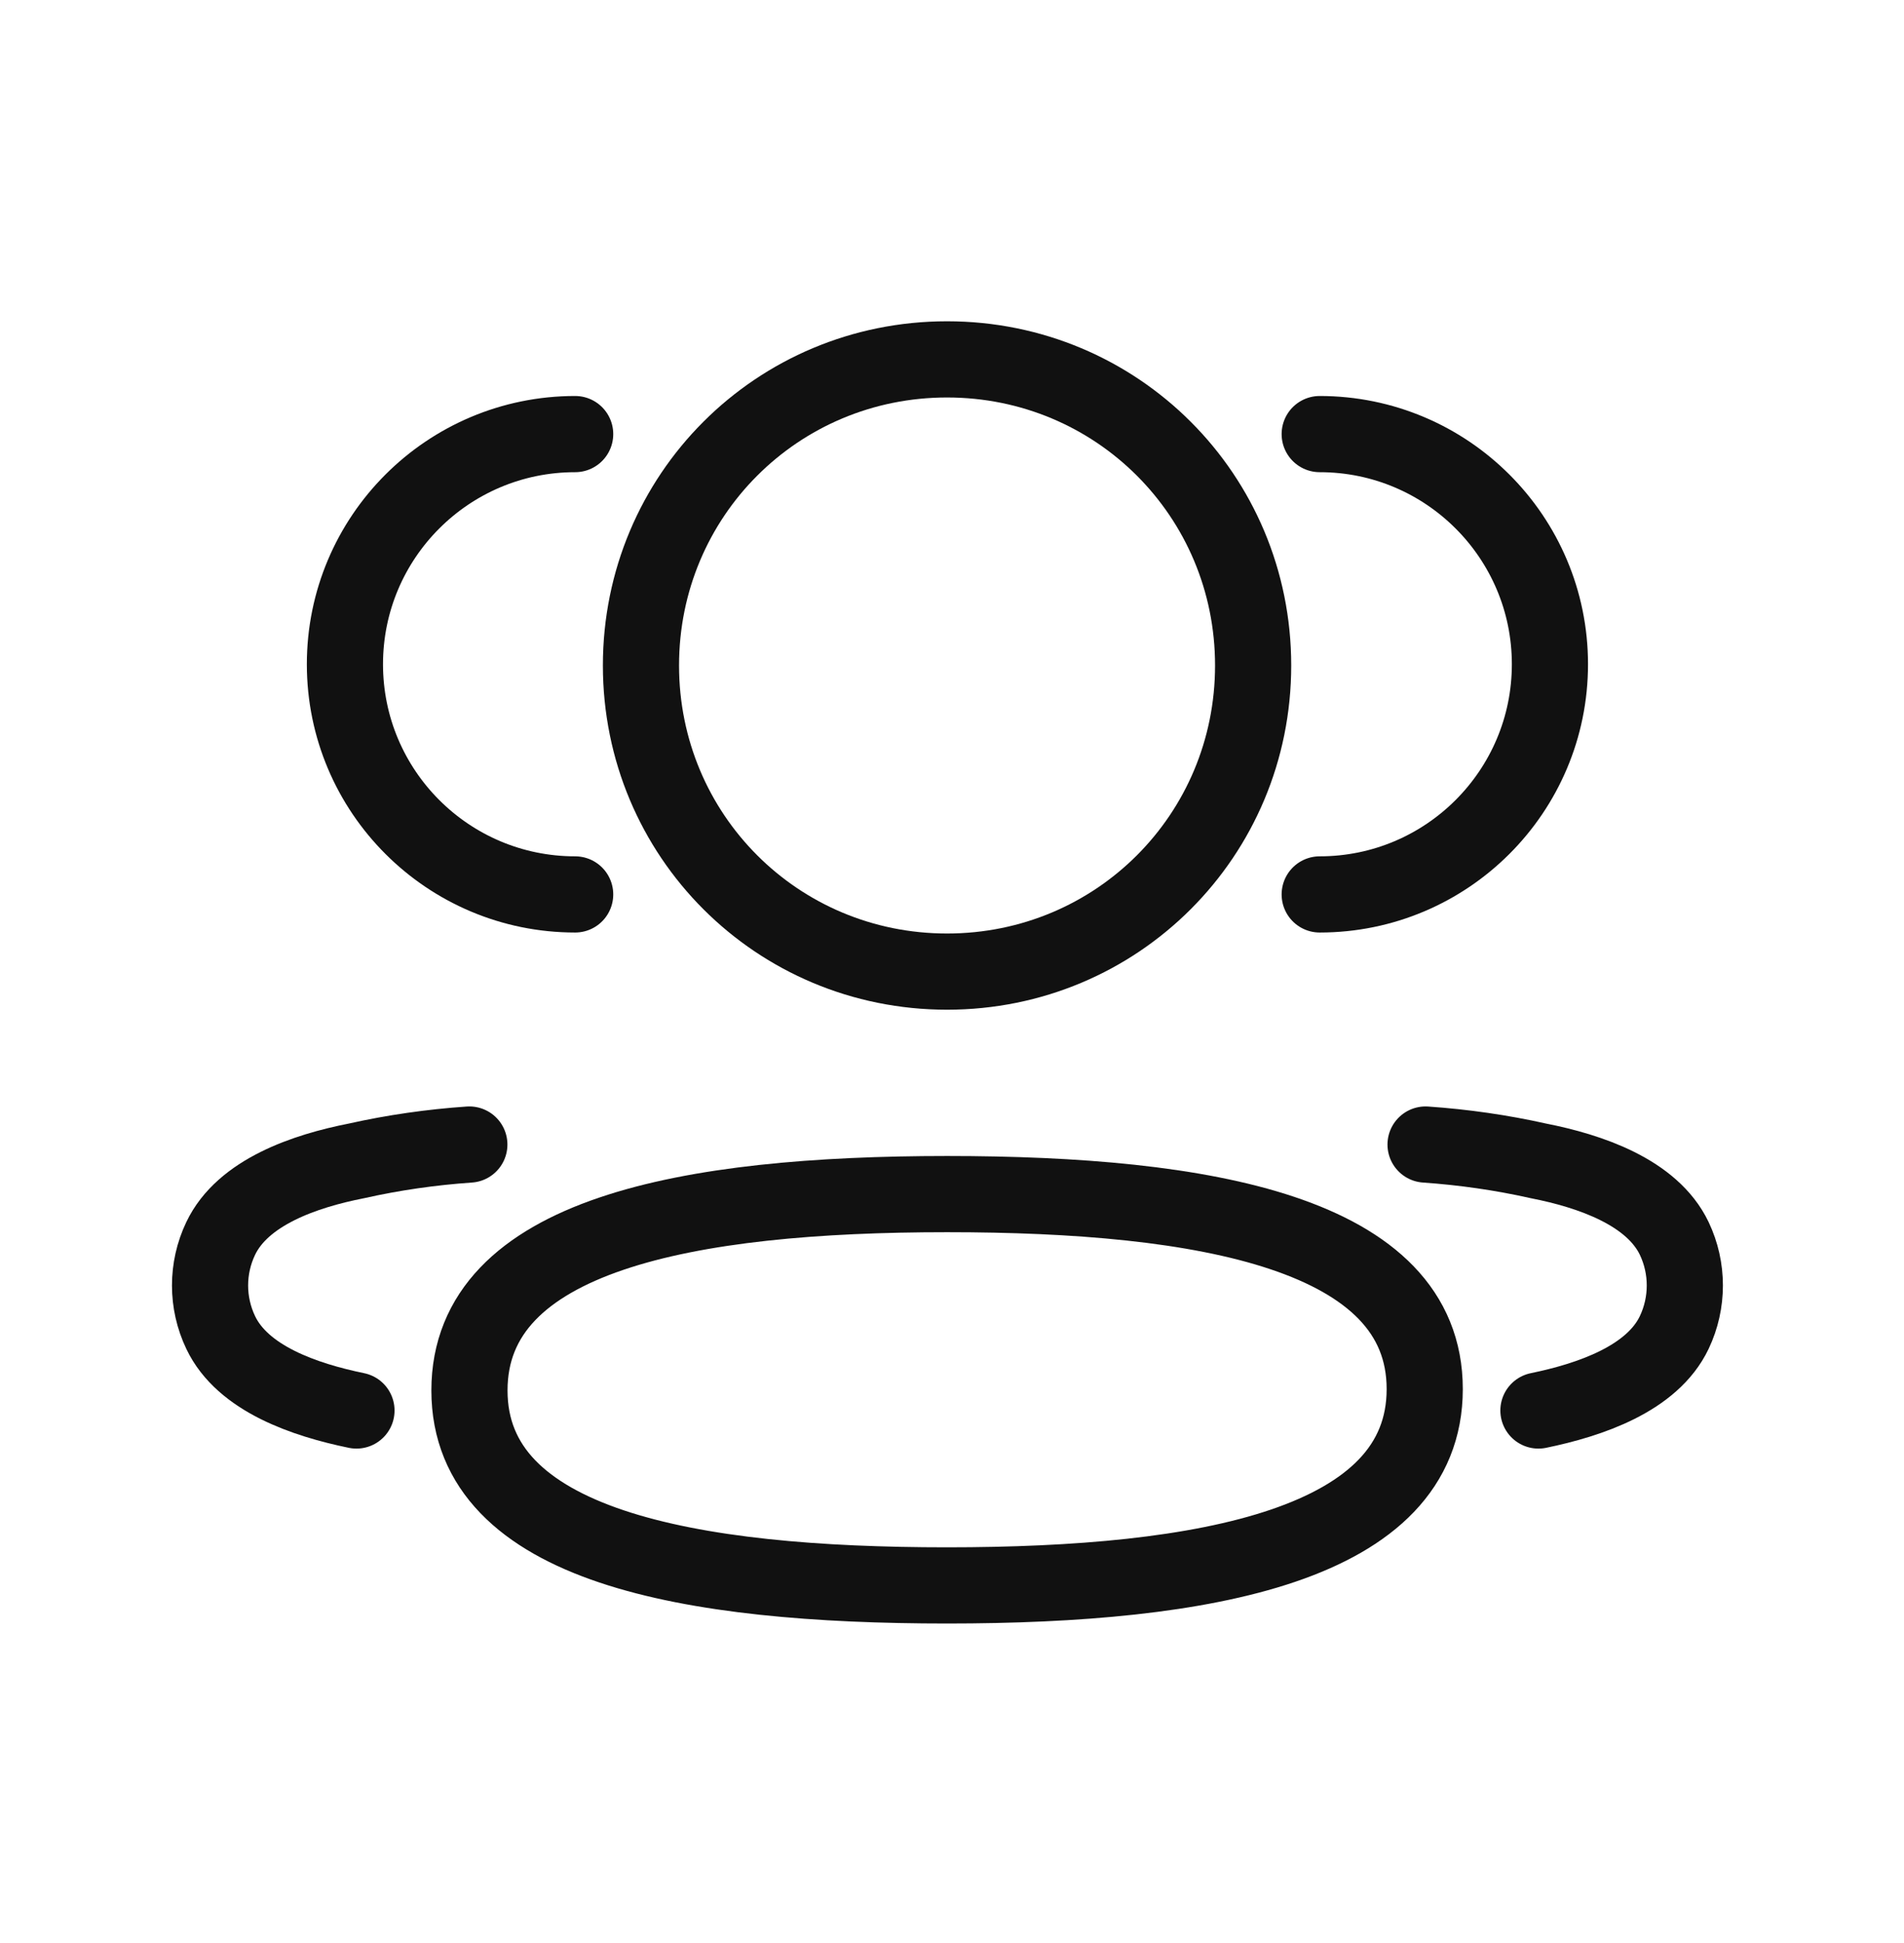 <svg width="50" height="51" viewBox="0 0 50 51" fill="none" xmlns="http://www.w3.org/2000/svg">
<path d="M34.656 23.477C37.994 23.477 40.702 20.772 40.702 17.435C40.702 14.099 37.994 11.394 34.656 11.394" stroke="#111111" stroke-width="2" stroke-linecap="round" stroke-linejoin="round"/>
<path d="M37.436 30.042C38.433 30.111 39.424 30.252 40.4 30.471C41.756 30.737 43.386 31.292 43.967 32.508C44.337 33.287 44.337 34.194 43.967 34.974C43.388 36.19 41.756 36.744 40.4 37.023" stroke="#111111" stroke-width="2" stroke-linecap="round" stroke-linejoin="round"/>
<path d="M15.104 23.477C11.766 23.477 9.058 20.772 9.058 17.435C9.058 14.099 11.766 11.394 15.104 11.394" stroke="#111111" stroke-width="2" stroke-linecap="round" stroke-linejoin="round"/>
<path d="M12.325 30.042C11.328 30.111 10.337 30.252 9.361 30.471C8.005 30.737 6.374 31.292 5.795 32.508C5.423 33.287 5.423 34.194 5.795 34.974C6.372 36.19 8.005 36.744 9.361 37.023" stroke="#111111" stroke-width="2" stroke-linecap="round" stroke-linejoin="round"/>
<path fill-rule="evenodd" clip-rule="evenodd" d="M24.871 31.343C31.635 31.343 37.414 32.366 37.414 36.461C37.414 40.553 31.673 41.614 24.871 41.614C18.104 41.614 12.328 40.591 12.328 36.497C12.328 32.402 18.068 31.343 24.871 31.343Z" stroke="#111111" stroke-width="2" stroke-linecap="round" stroke-linejoin="round"/>
<path fill-rule="evenodd" clip-rule="evenodd" d="M24.87 25.503C20.409 25.503 16.832 21.928 16.832 17.467C16.832 13.008 20.409 9.433 24.87 9.433C29.332 9.433 32.908 13.008 32.908 17.467C32.908 21.928 29.332 25.503 24.87 25.503Z" stroke="#111111" stroke-width="2" stroke-linecap="round" stroke-linejoin="round"/>
</svg>
